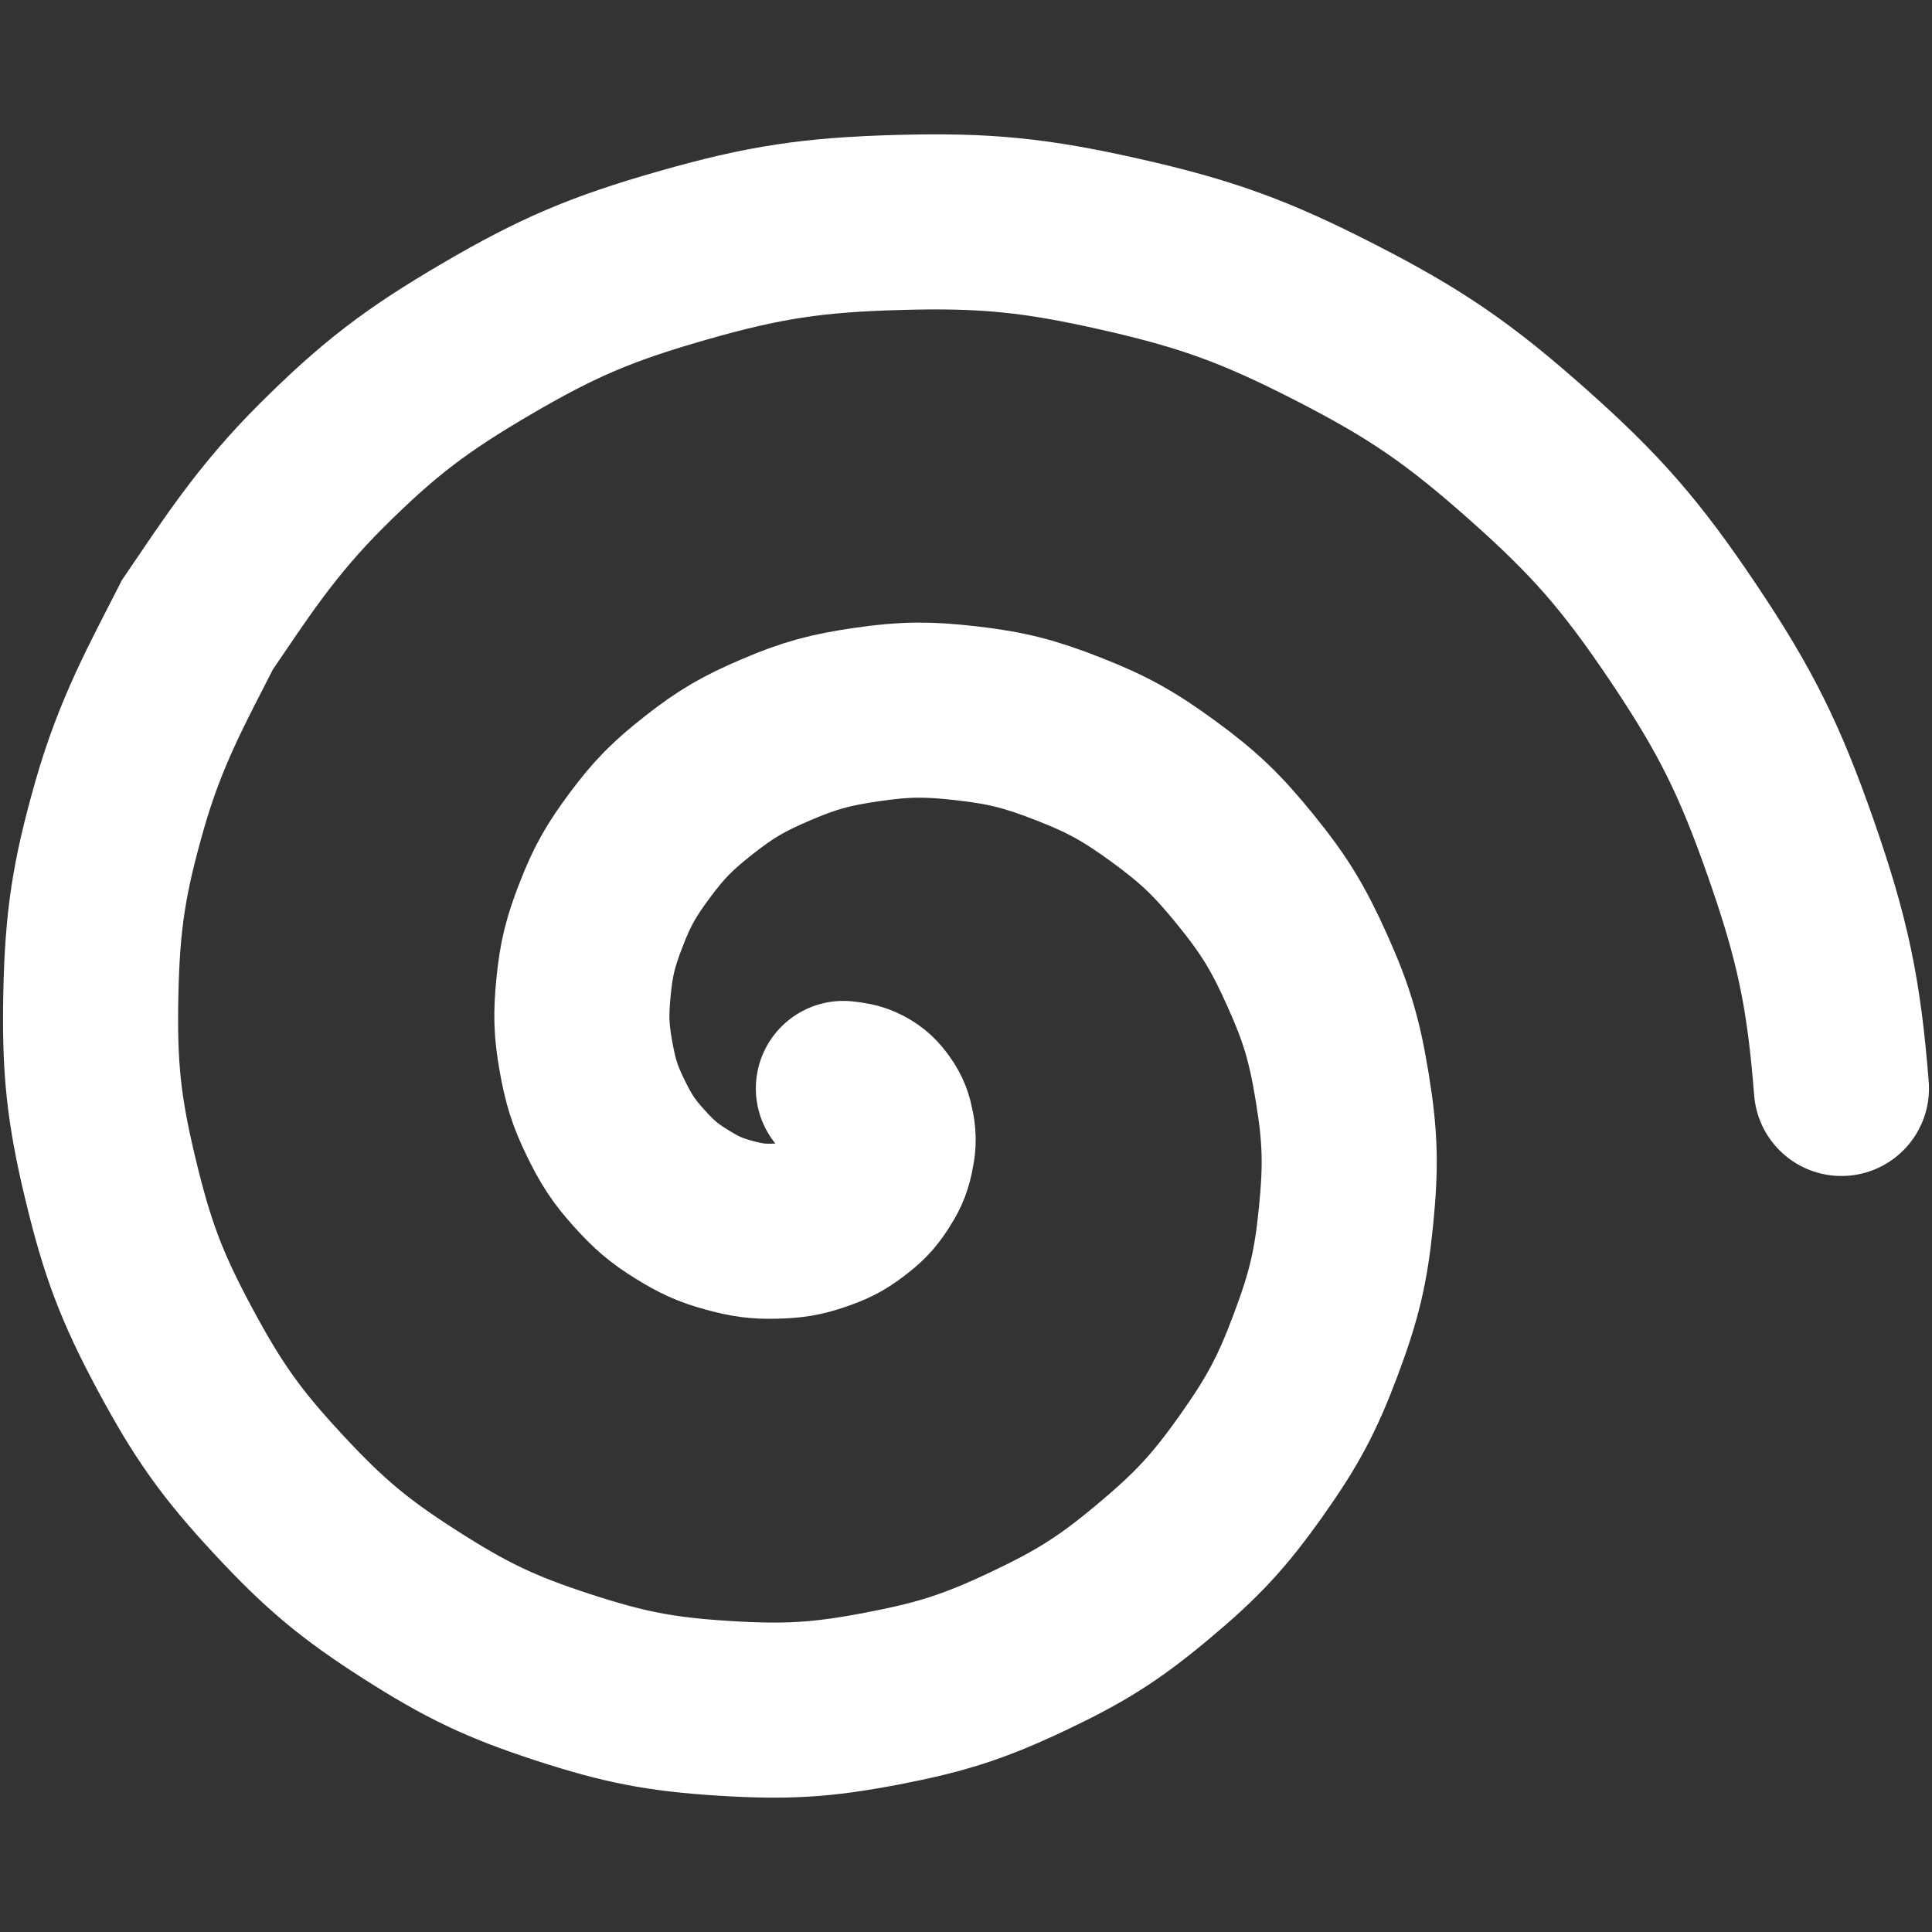 <svg width="64" height="64" viewBox="0 0 64 64" fill="none" xmlns="http://www.w3.org/2000/svg">
<rect x="0" y="0" width="64" height="64" fill="#333333" stroke="none"/>
<path d="M27.938 36.056C28.157 36.083 28.351 36.098 28.579 36.218C28.821 36.345 28.939 36.464 29.097 36.685C29.272 36.929 29.328 37.103 29.384 37.397C29.447 37.729 29.426 37.931 29.355 38.262C29.275 38.637 29.17 38.84 28.96 39.162C28.722 39.526 28.534 39.703 28.187 39.967C27.797 40.265 27.536 40.387 27.071 40.547C26.553 40.726 26.235 40.769 25.686 40.784C25.079 40.801 24.73 40.745 24.145 40.586C23.503 40.411 23.154 40.244 22.589 39.895C21.973 39.515 21.659 39.236 21.175 38.701C20.651 38.121 20.408 37.738 20.066 37.038C19.697 36.283 19.558 35.817 19.41 34.991C19.251 34.105 19.243 33.584 19.331 32.689C19.425 31.732 19.566 31.193 19.914 30.296C20.284 29.341 20.582 28.827 21.194 28.002C21.844 27.127 22.293 26.683 23.152 26.007C24.06 25.292 24.642 24.961 25.708 24.505C26.832 24.024 27.515 23.844 28.727 23.668C30.001 23.483 30.745 23.483 32.025 23.63C33.367 23.784 34.122 23.982 35.379 24.473C36.695 24.986 37.404 25.387 38.543 26.217C39.732 27.085 40.34 27.677 41.265 28.817C42.23 30.006 42.684 30.763 43.309 32.157C43.961 33.607 44.214 34.489 44.469 36.056C44.734 37.685 44.753 38.637 44.59 40.279C44.421 41.985 44.186 42.946 43.583 44.553C42.959 46.219 42.467 47.122 41.435 48.577C40.366 50.084 39.634 50.861 38.213 52.051C36.744 53.282 35.805 53.871 34.068 54.694C32.273 55.545 31.18 55.892 29.225 56.267C27.208 56.654 26.024 56.718 23.973 56.59C21.858 56.457 20.66 56.217 18.647 55.562C16.573 54.886 15.442 54.34 13.607 53.169C11.719 51.965 10.735 51.131 9.215 49.495C7.651 47.812 6.89 46.73 5.805 44.713C4.69 42.639 4.216 41.369 3.665 39.085C3.099 36.739 2.96 35.355 3.009 32.944C3.06 30.47 3.282 29.059 3.961 26.677C4.657 24.233 5.547 22.648 6.54 20.696C7.791 18.862 8.801 17.265 10.657 15.418C12.558 13.526 13.792 12.59 16.113 11.23C18.49 9.837 19.956 9.222 22.61 8.463C25.326 7.686 26.939 7.448 29.765 7.369C32.656 7.288 34.314 7.46 37.133 8.097C40.015 8.749 41.612 9.339 44.236 10.683C46.918 12.057 48.345 13.044 50.593 15.038C52.889 17.074 54.045 18.41 55.752 20.949C57.494 23.542 58.291 25.154 59.321 28.095C60.372 31.096 60.751 32.89 61 36.056" stroke="white" stroke-width="5.8" stroke-linecap="round"/>
</svg>
